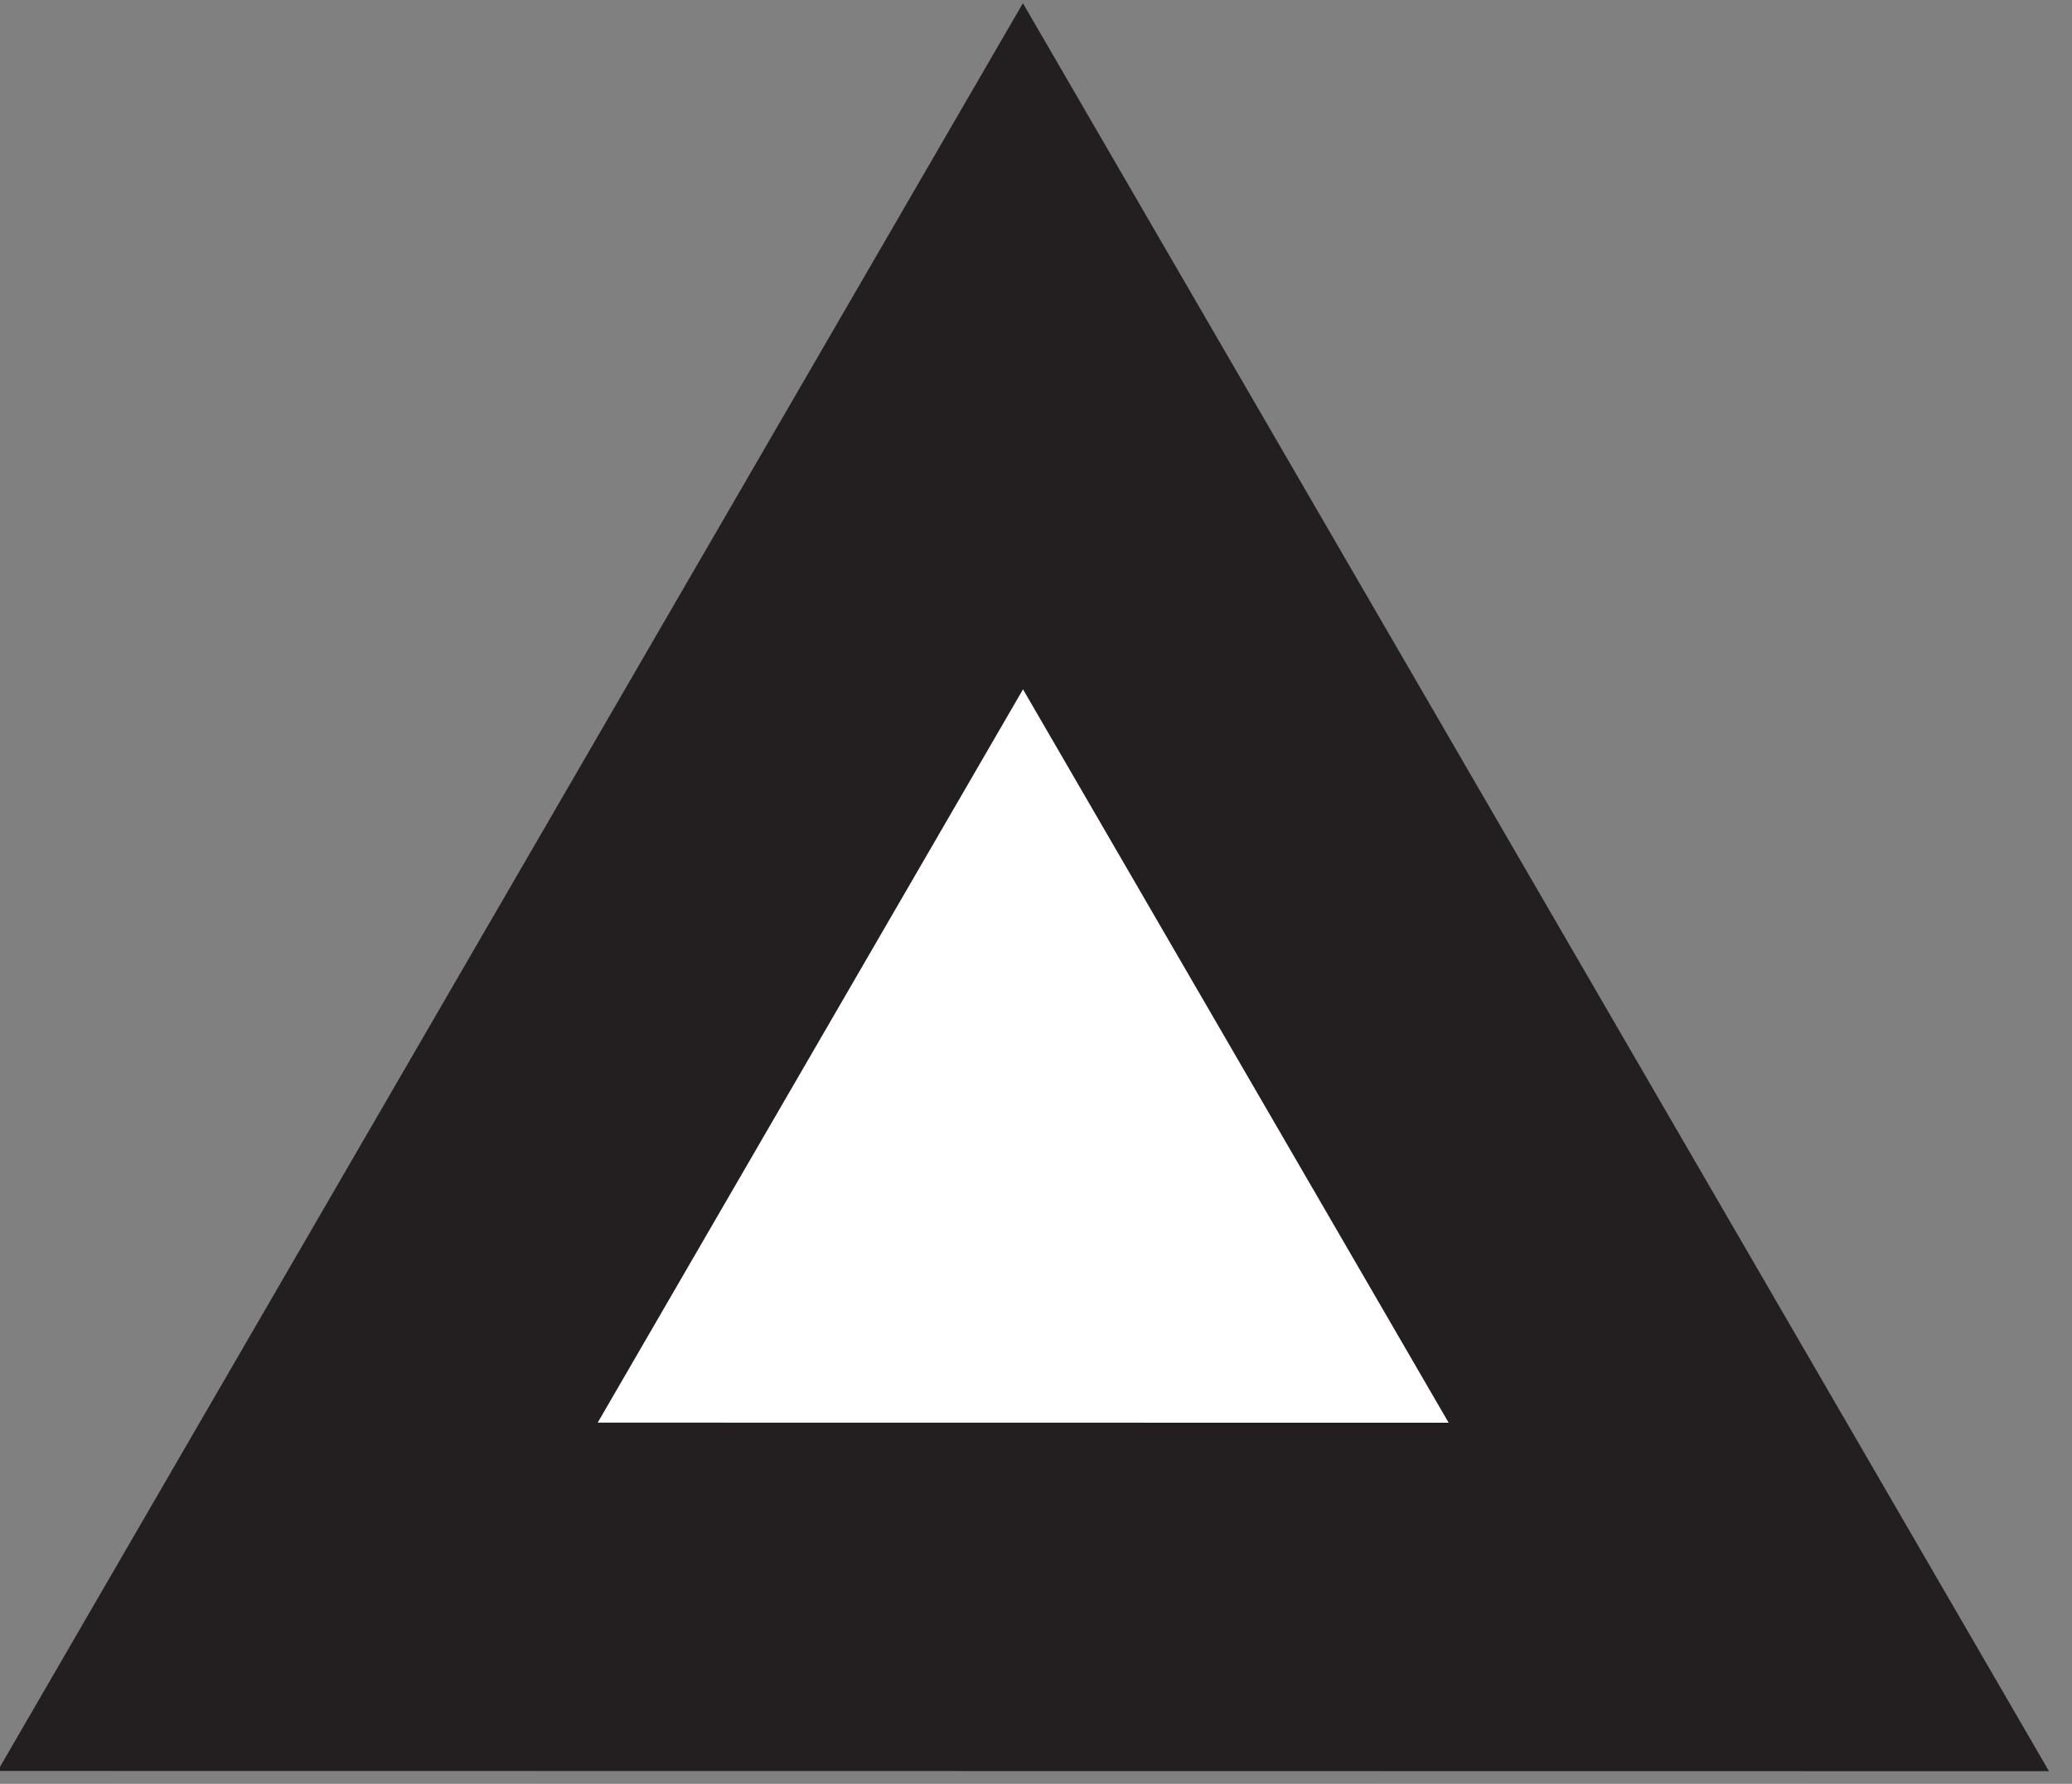 <?xml version="1.0" encoding="UTF-8" standalone="no"?>
<!DOCTYPE svg PUBLIC "-//W3C//DTD SVG 1.1//EN" "http://www.w3.org/Graphics/SVG/1.1/DTD/svg11.dtd">
<svg id="nonCaptureJumpSlide" width="100%" height="100%" viewBox="0 0 72 62" version="1.1" xmlns="http://www.w3.org/2000/svg" xmlns:xlink="http://www.w3.org/1999/xlink" xml:space="preserve" xmlns:serif="http://www.serif.com/" style="fill-rule:evenodd;clip-rule:evenodd;stroke-linecap:round;stroke-miterlimit:20;">
    <rect x="0" y="0" width="72" height="62" fill="#808080" stroke="none"/>
    <g transform="matrix(6.548,0,0,6.653,35.547,60.003)">
        <path d="M0,-7.21L-3.849,-0.677L3.852,-0.676L0,-7.21Z" style="fill:white;fill-rule:nonzero;stroke:rgb(35,31,32);stroke-width:1.82px;"/>
    </g>
</svg>
